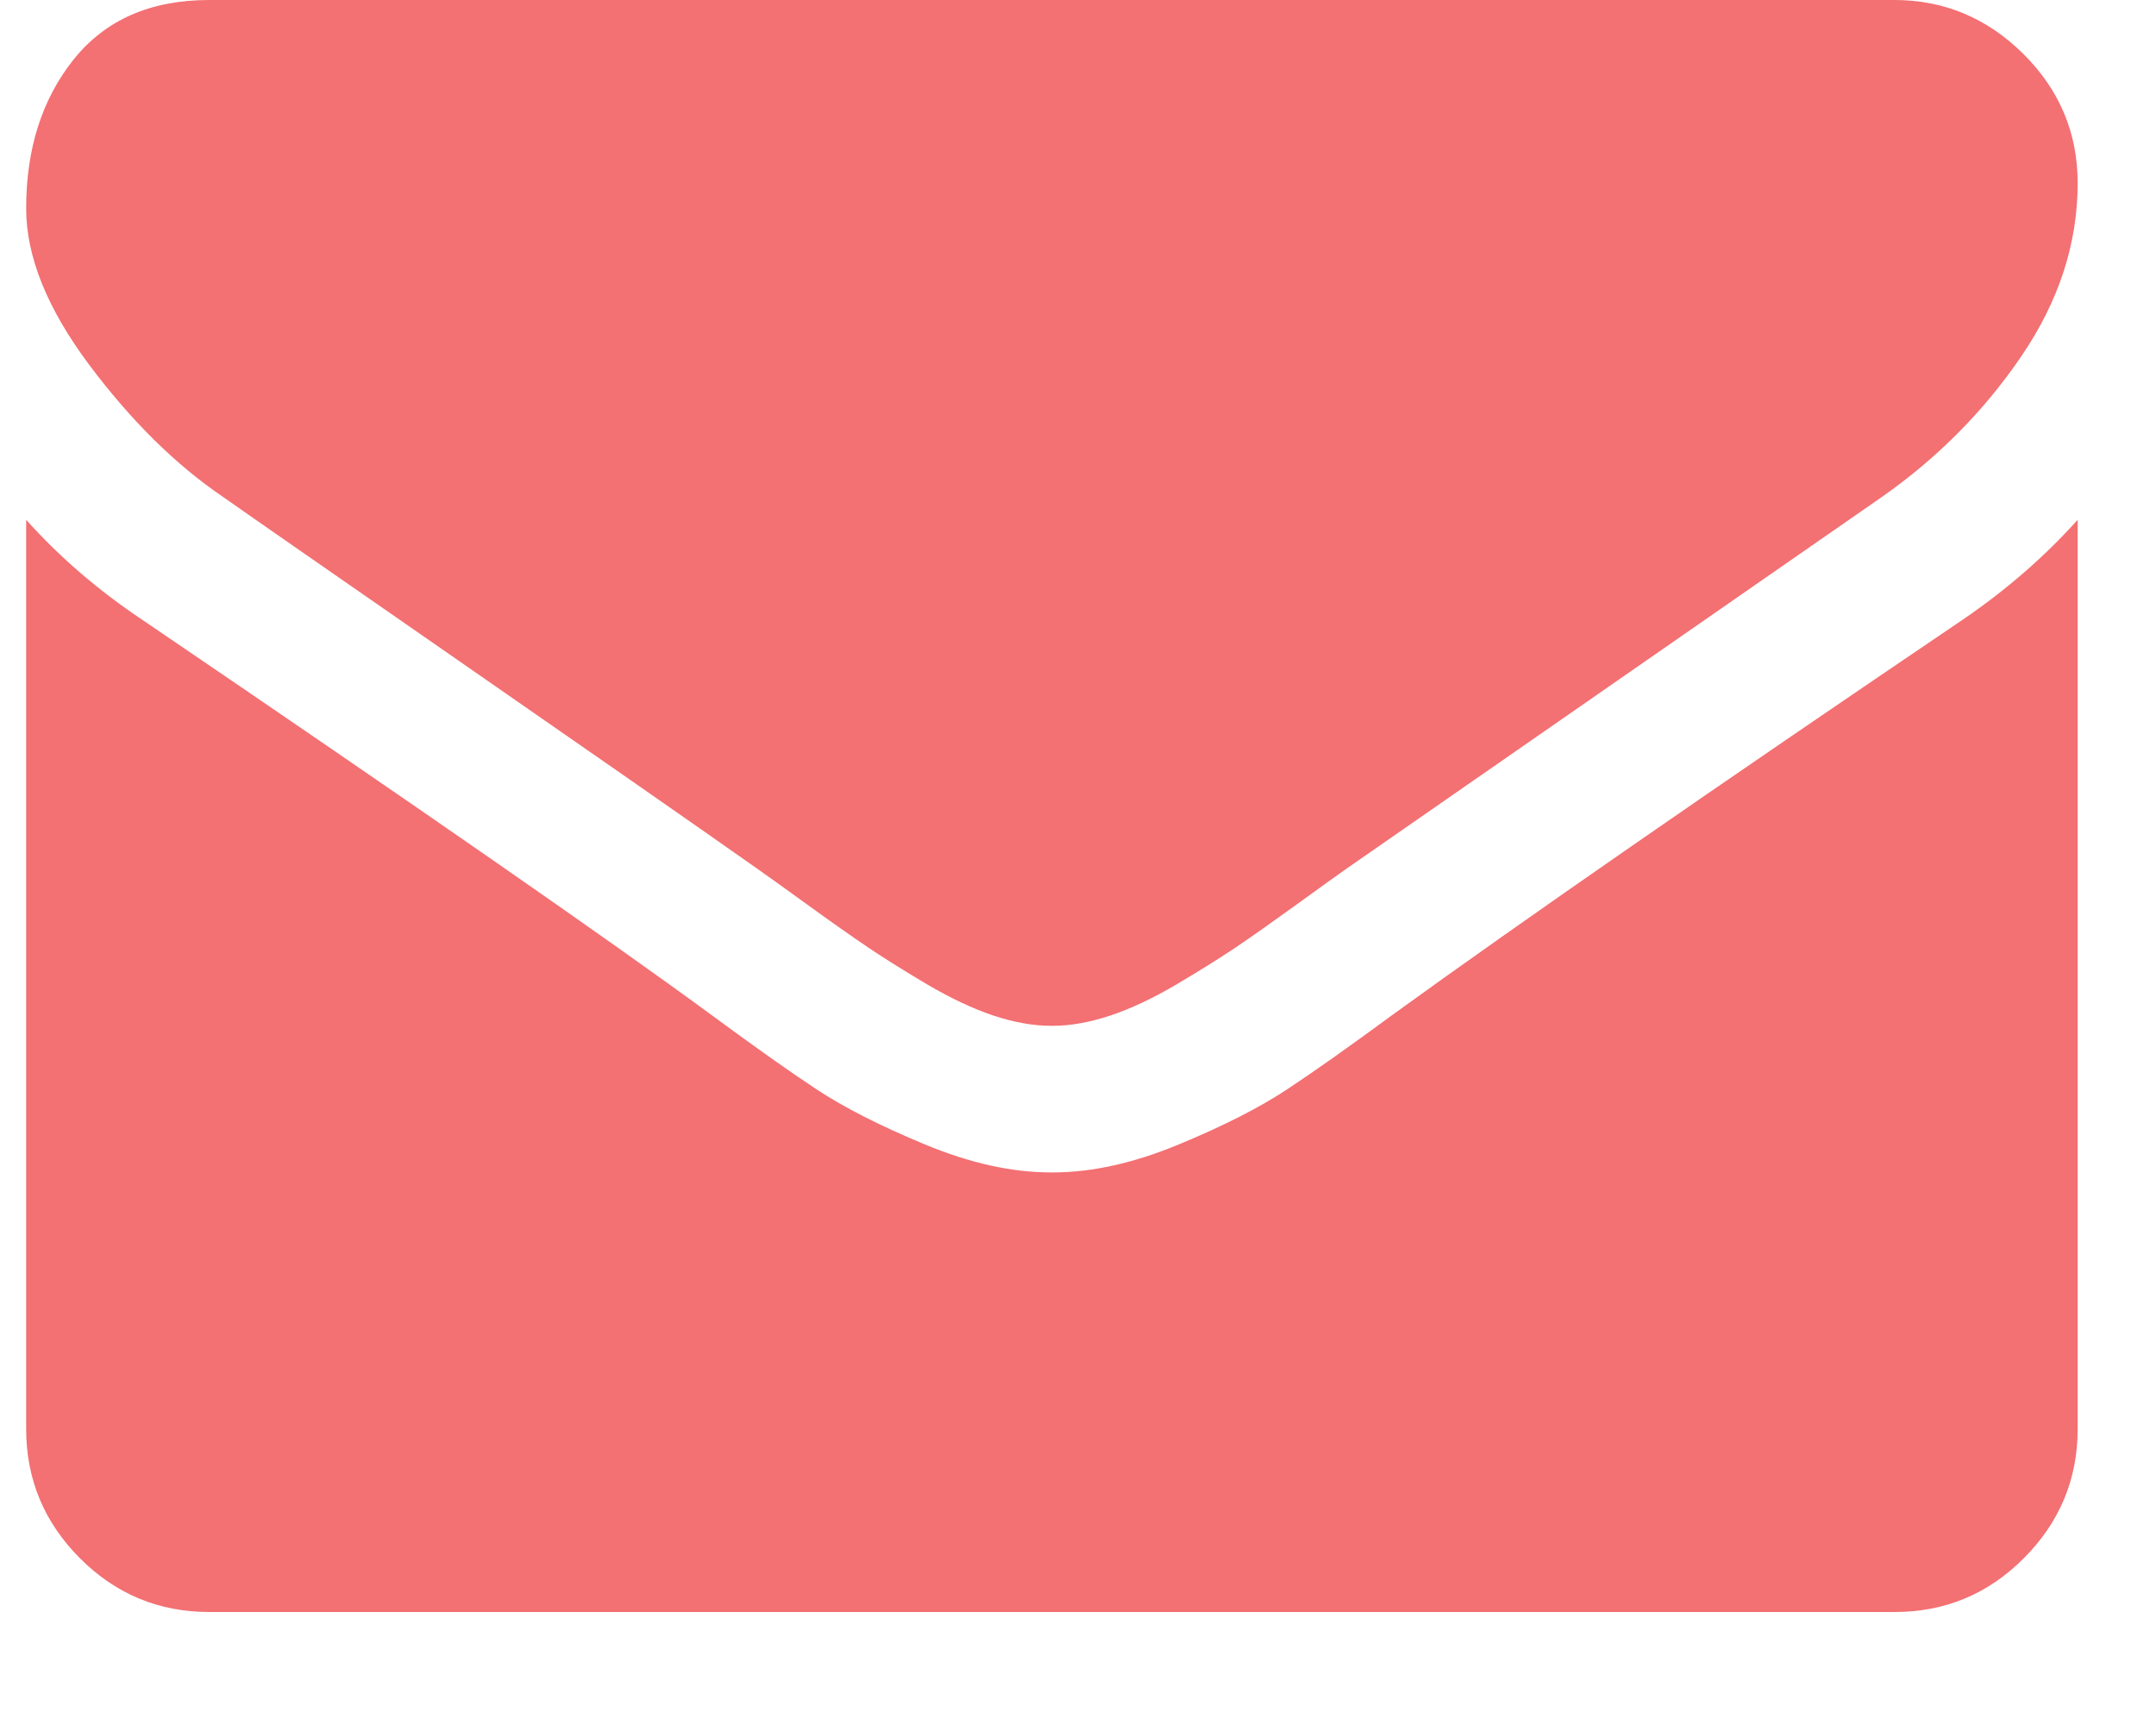 <svg width="15px" height="12px" viewBox="0 0 15 12" version="1.1" xmlns="http://www.w3.org/2000/svg" xmlns:xlink="http://www.w3.org/1999/xlink">
    <g id="Symbols" stroke="none" stroke-width="1" fill="none" fill-rule="evenodd">
        <g id="Inbox-/-Empty-Mobile" transform="translate(-146, -21)" fill="#F37073">
            <g id="Menu">
                <path d="M160.455,24.616 L160.455,30.94 C160.455,31.29 160.33,31.59 160.08,31.84 C159.831,32.09 159.531,32.214 159.18,32.214 L147.456,32.214 C147.106,32.214 146.806,32.09 146.556,31.84 C146.307,31.59 146.182,31.29 146.182,30.94 L146.182,24.616 C146.415,24.876 146.684,25.107 146.986,25.309 C148.908,26.615 150.228,27.531 150.945,28.057 C151.247,28.28 151.493,28.454 151.681,28.578 C151.87,28.703 152.121,28.831 152.434,28.961 C152.747,29.091 153.039,29.156 153.31,29.156 L153.318,29.156 L153.326,29.156 C153.597,29.156 153.889,29.091 154.202,28.961 C154.516,28.831 154.766,28.703 154.955,28.578 C155.143,28.454 155.389,28.28 155.692,28.057 C156.594,27.404 157.916,26.488 159.658,25.309 C159.961,25.102 160.226,24.871 160.455,24.616 Z M160.455,22.274 C160.455,22.694 160.324,23.095 160.064,23.477 C159.804,23.859 159.48,24.186 159.093,24.457 C157.096,25.843 155.854,26.705 155.365,27.045 C155.312,27.082 155.199,27.163 155.027,27.288 C154.854,27.413 154.711,27.514 154.597,27.591 C154.482,27.668 154.344,27.754 154.182,27.85 C154.02,27.945 153.868,28.017 153.724,28.065 C153.581,28.112 153.448,28.136 153.326,28.136 L153.318,28.136 L153.31,28.136 C153.188,28.136 153.055,28.112 152.912,28.065 C152.769,28.017 152.616,27.945 152.454,27.85 C152.292,27.754 152.154,27.668 152.04,27.591 C151.926,27.514 151.782,27.413 151.61,27.288 C151.437,27.163 151.324,27.082 151.271,27.045 C150.788,26.705 150.092,26.221 149.185,25.592 C148.277,24.962 147.732,24.584 147.552,24.457 C147.223,24.234 146.912,23.927 146.62,23.537 C146.328,23.146 146.182,22.784 146.182,22.45 C146.182,22.035 146.292,21.69 146.512,21.414 C146.733,21.138 147.047,21 147.456,21 L159.18,21 C159.525,21 159.824,21.125 160.076,21.374 C160.328,21.624 160.455,21.924 160.455,22.274 Z" id="Page-1"></path>
            </g>
        </g>
    </g>
</svg>